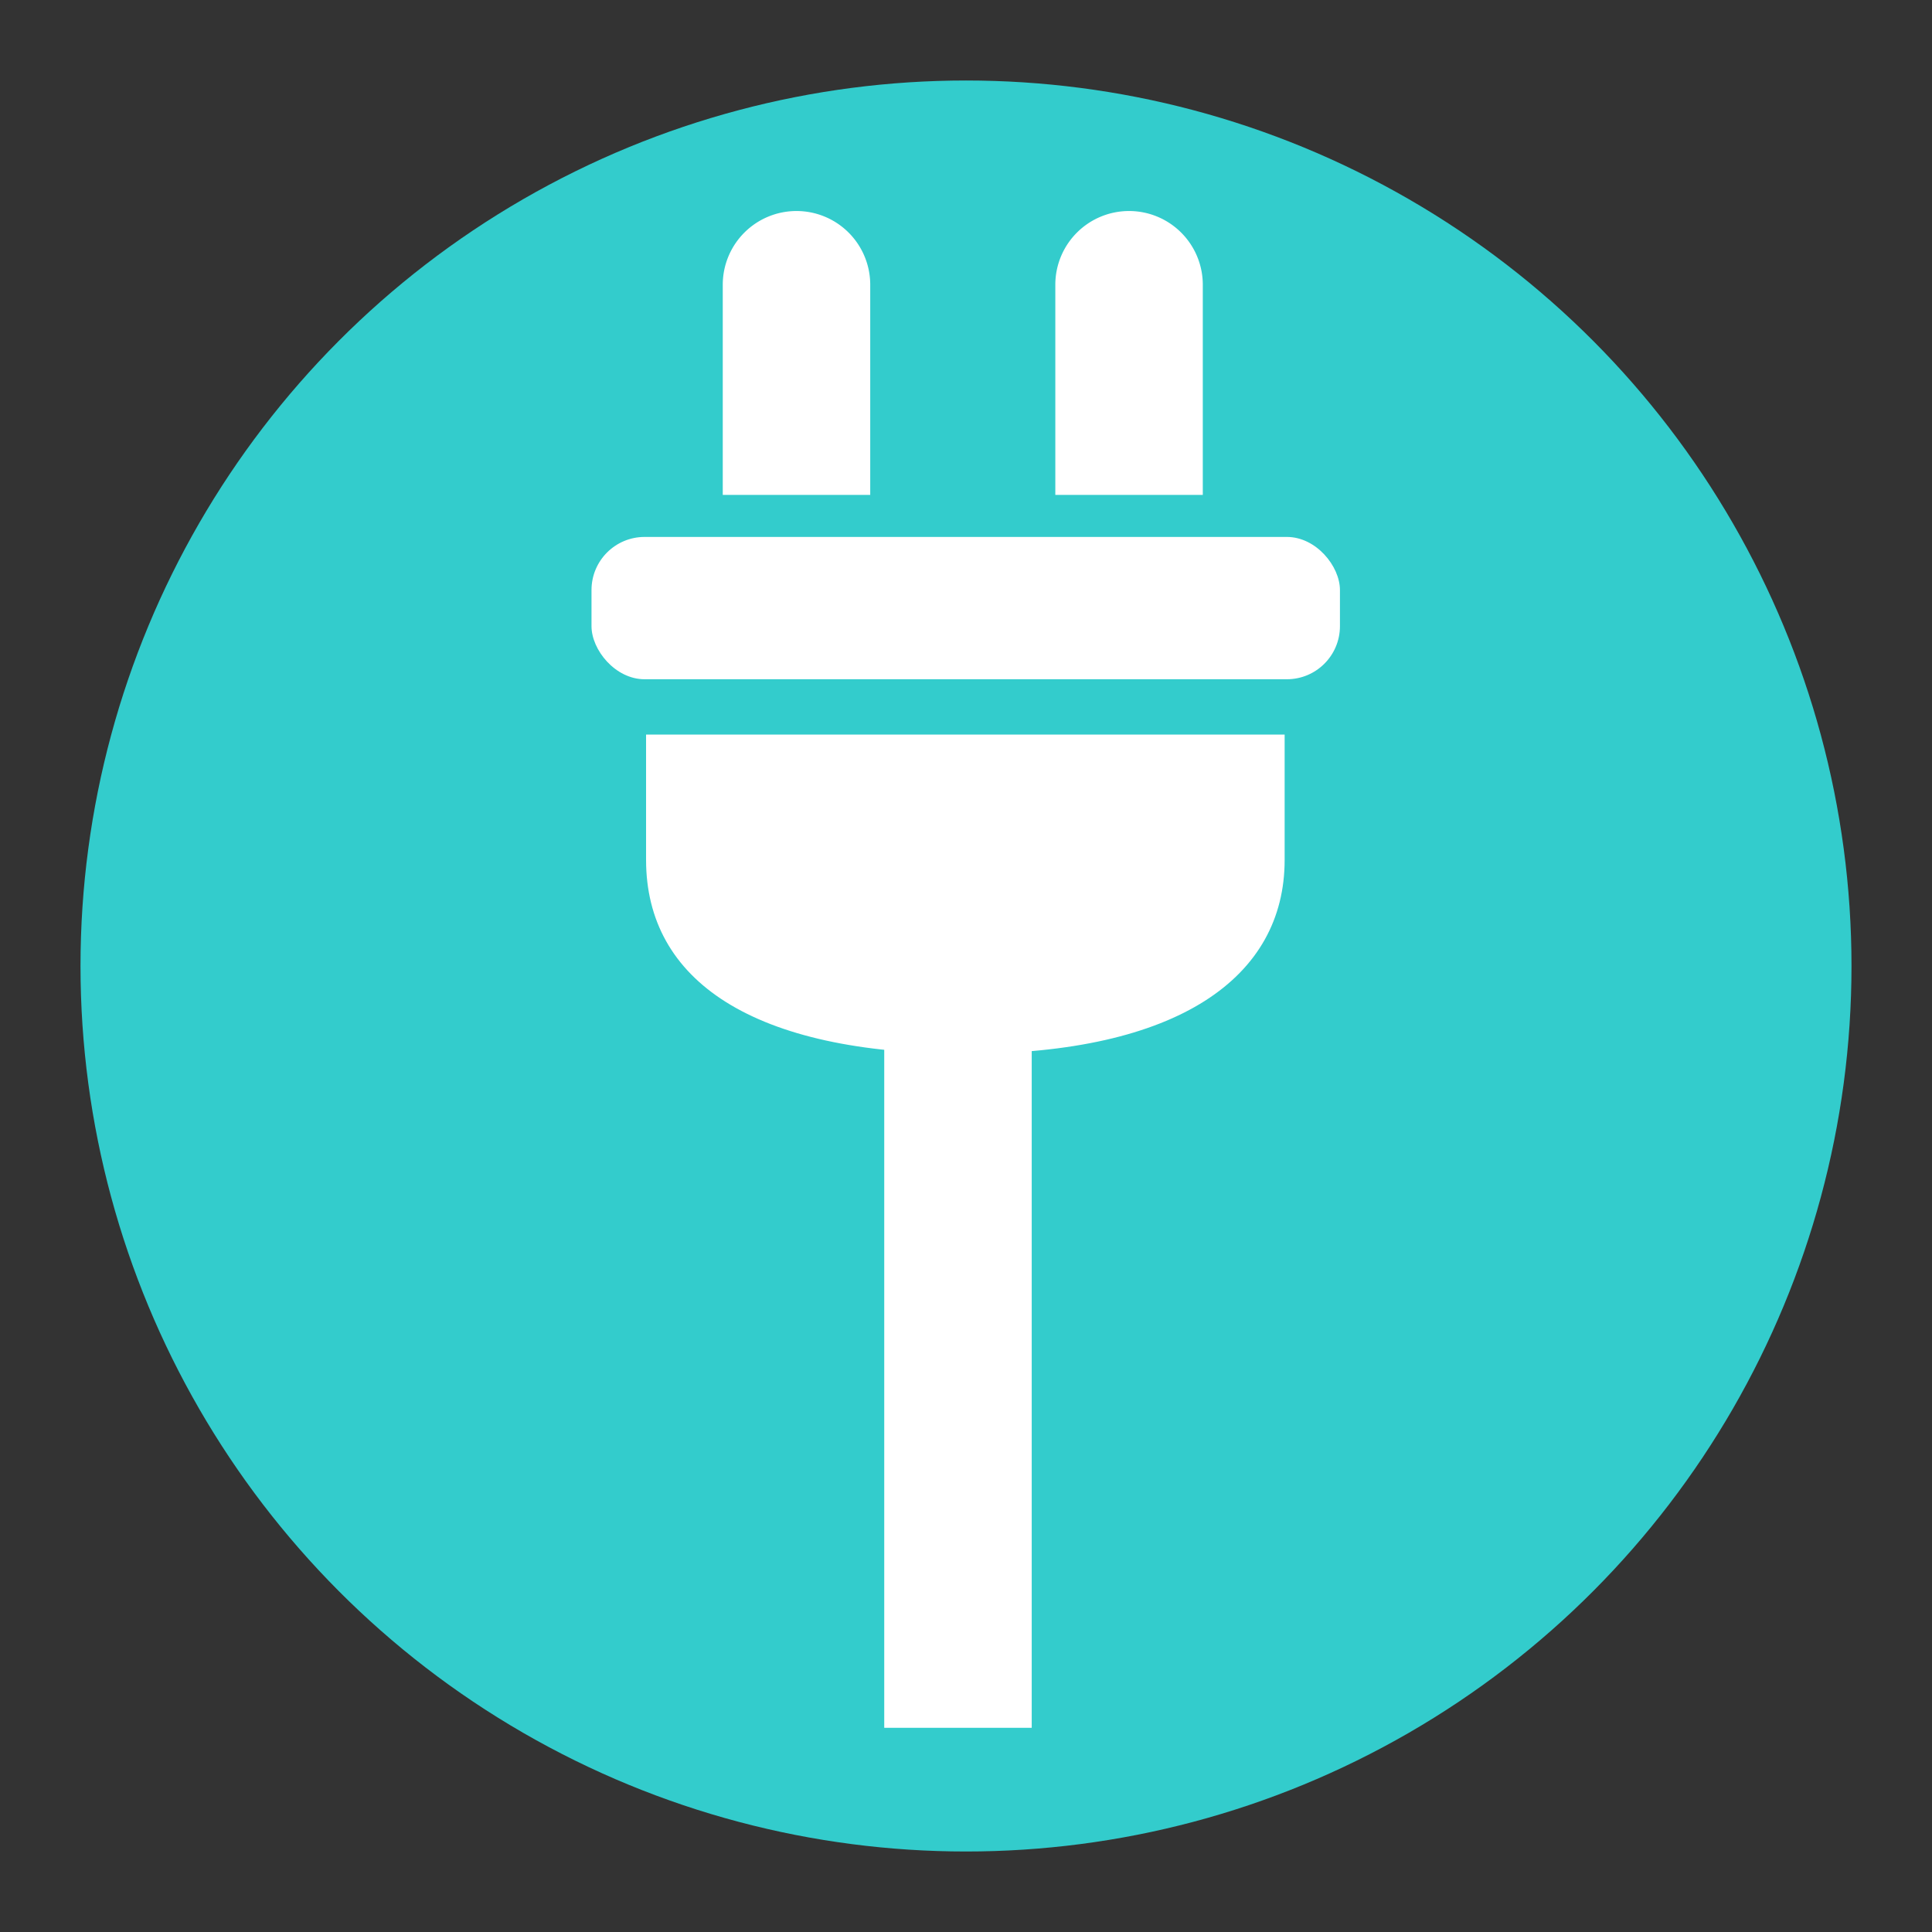 <svg id="Layer_1" data-name="Layer 1" xmlns="http://www.w3.org/2000/svg" viewBox="0 0 24 24"><rect x="0" y="0" width="24" height="24" fill="#333333" stroke="none"/><defs><style>.cls-1{fill:#fff;}.cls-2{fill:#3cc;}</style></defs><title>electricity</title><circle class="cls-2" cx="12" cy="12" r="11"/><g transform="translate(1,1) scale(0.916,0.916)"><rect class="cls-1" x="10.9" y="11.34" width="2" height="11"/><path class="cls-1" d="M16.33,8.87v1.7c0,1.59-1.44,2.63-4.33,2.63s-4.33-1-4.33-2.63V8.87h8.67Z"/><path class="cls-1" d="M8.78,5.62h1.93V2.77a1,1,0,0,0-1-1h0a1,1,0,0,0-1,1V5.62Z"/><path class="cls-1" d="M13.29,5.62h1.93V2.77a1,1,0,0,0-1-1h0a1,1,0,0,0-1,1V5.62Z"/><rect class="cls-1" x="6.93" y="6.19" width="10.15" height="1.93" rx="0.72" ry="0.72"/></g></svg>